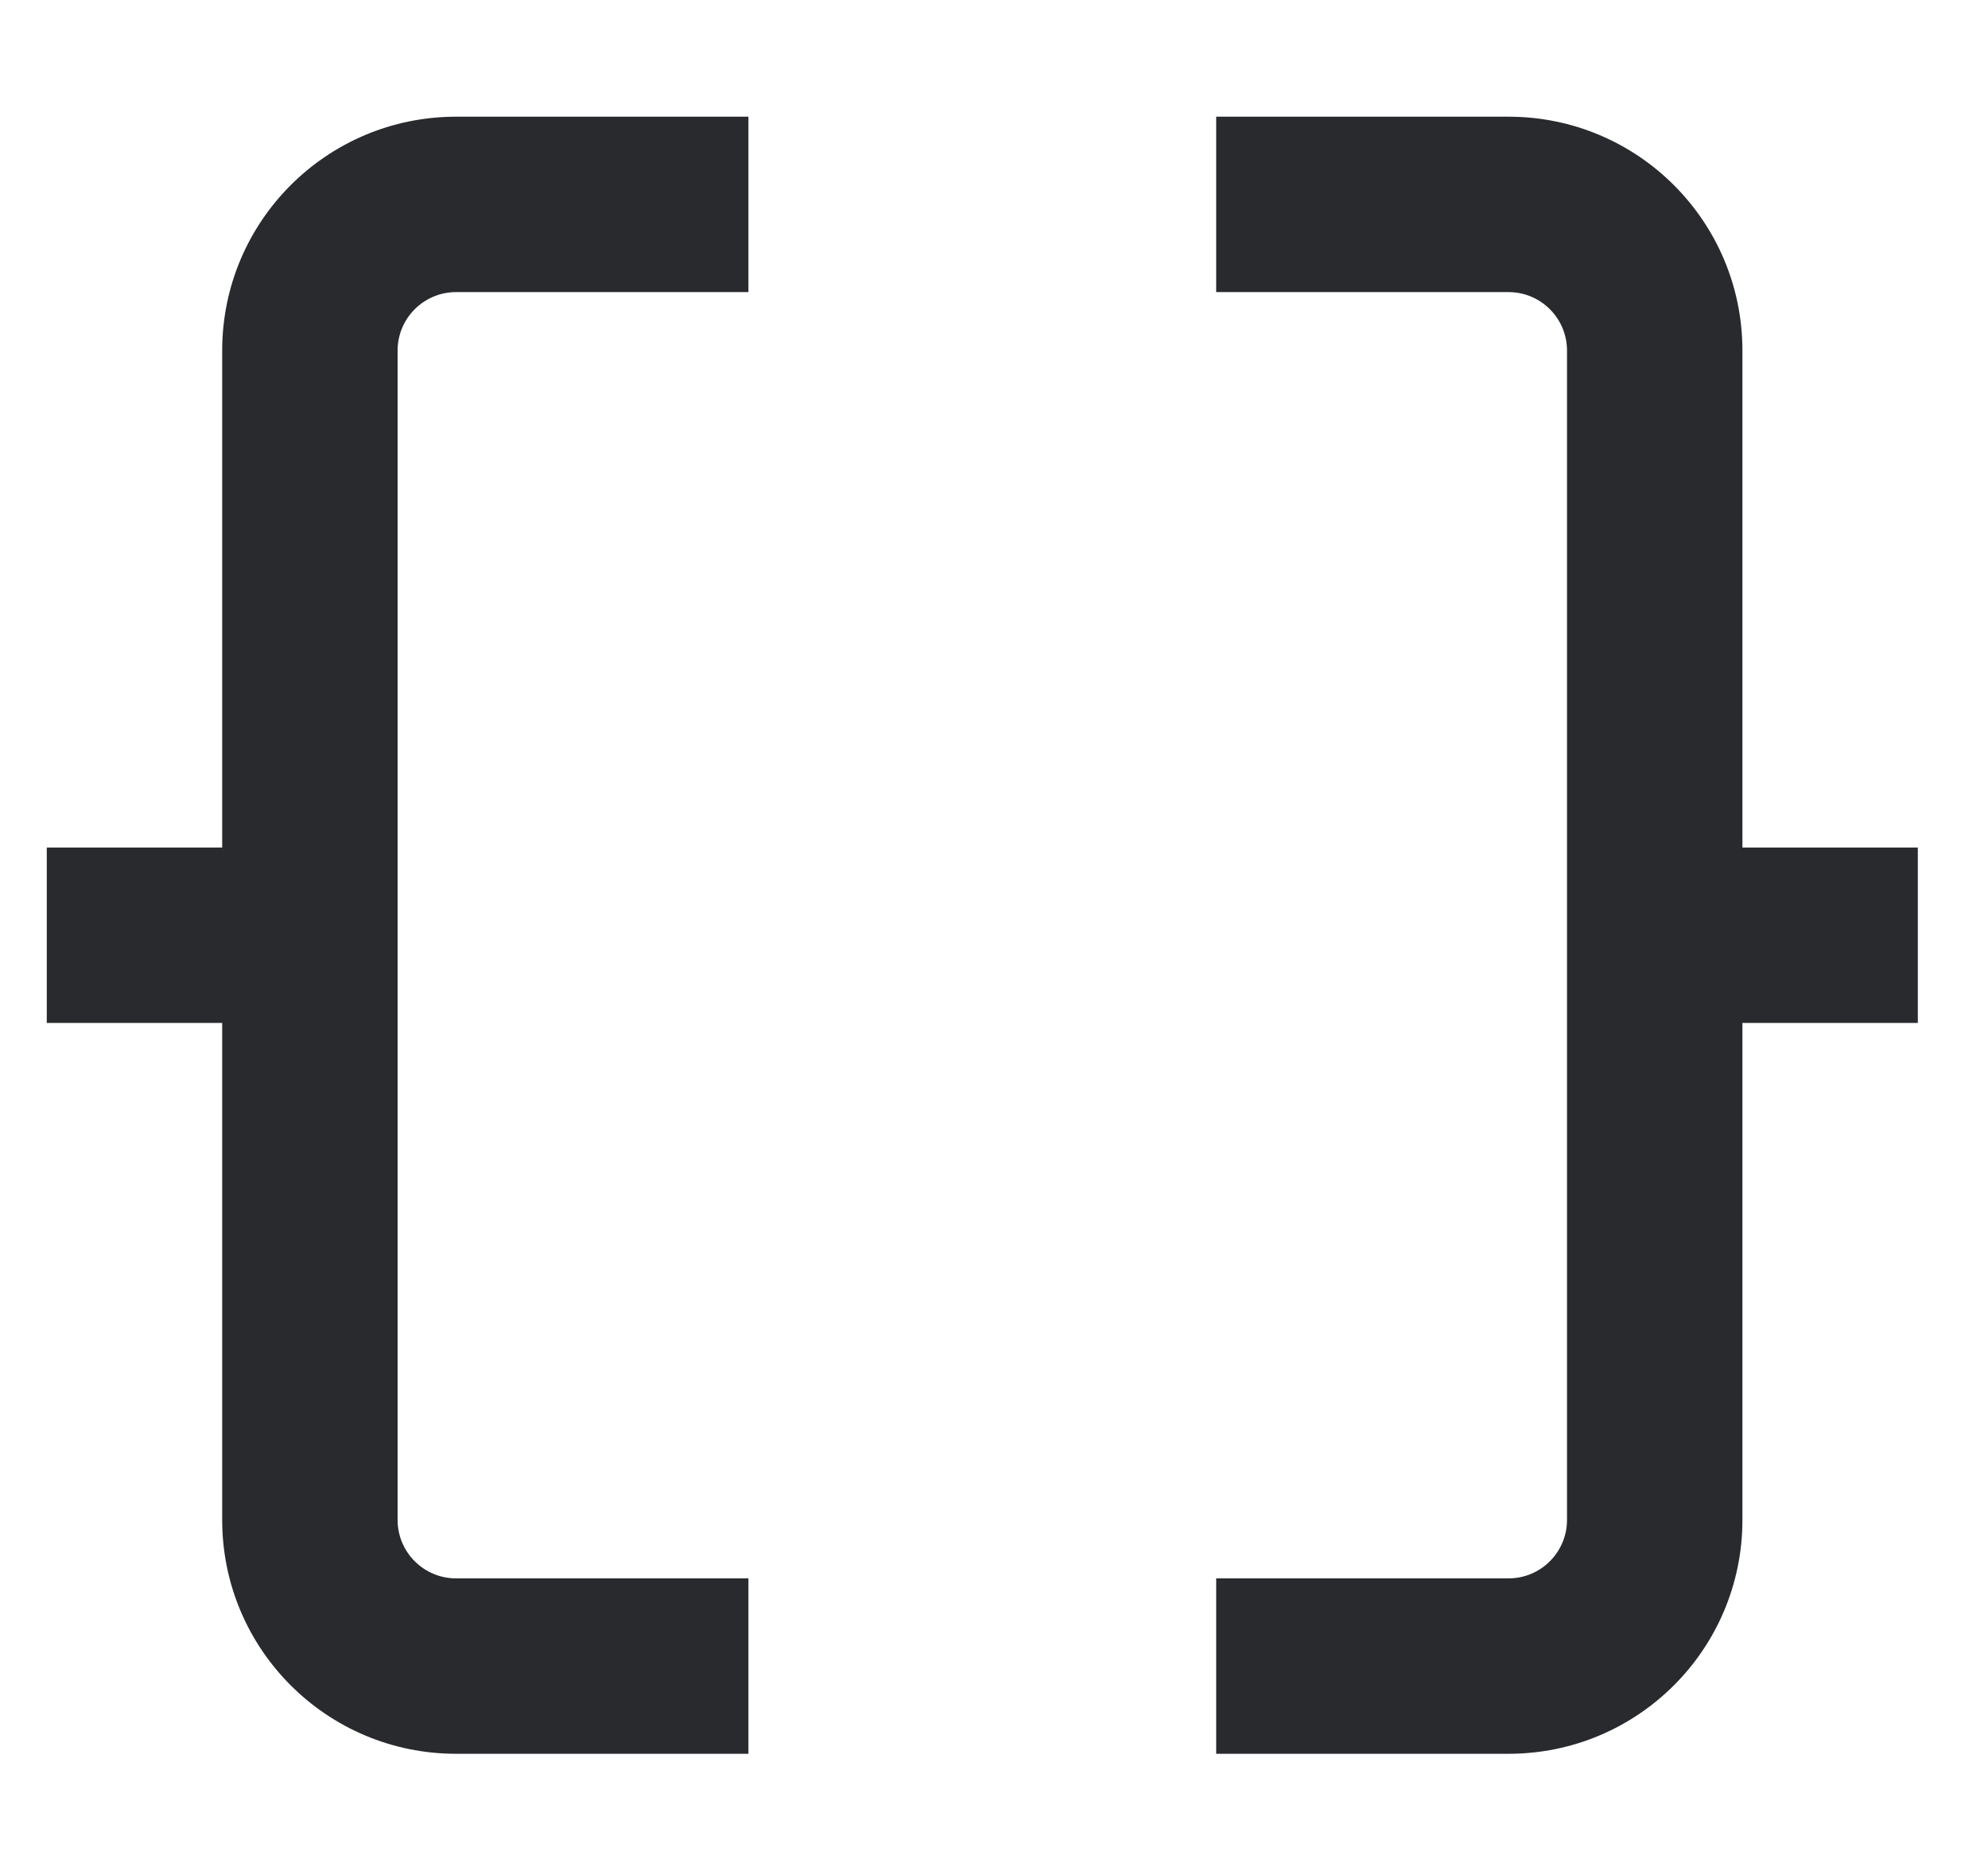 <svg width="17" height="16" viewBox="0 0 17 16" fill="none" xmlns="http://www.w3.org/2000/svg">
<path fill-rule="evenodd" clip-rule="evenodd" d="M10.4 0.998L12.9 0.998C14.005 0.998 14.9 1.893 14.9 2.998V7.248L16.4 7.248V8.748L14.9 8.748V12.998C14.9 14.103 14.005 14.998 12.9 14.998H10.4V13.498H12.9C13.176 13.498 13.4 13.274 13.4 12.998L13.4 2.998C13.4 2.722 13.176 2.498 12.9 2.498L10.4 2.498V0.998ZM1.9 2.998C1.9 1.893 2.795 0.998 3.9 0.998H6.4V2.498H3.9C3.624 2.498 3.4 2.722 3.4 2.998V12.998C3.4 13.274 3.624 13.498 3.9 13.498H6.4V14.998H3.9C2.795 14.998 1.9 14.103 1.9 12.998V8.748H0.4V7.248H1.9V2.998Z" fill="#292A2E"/>
</svg>
